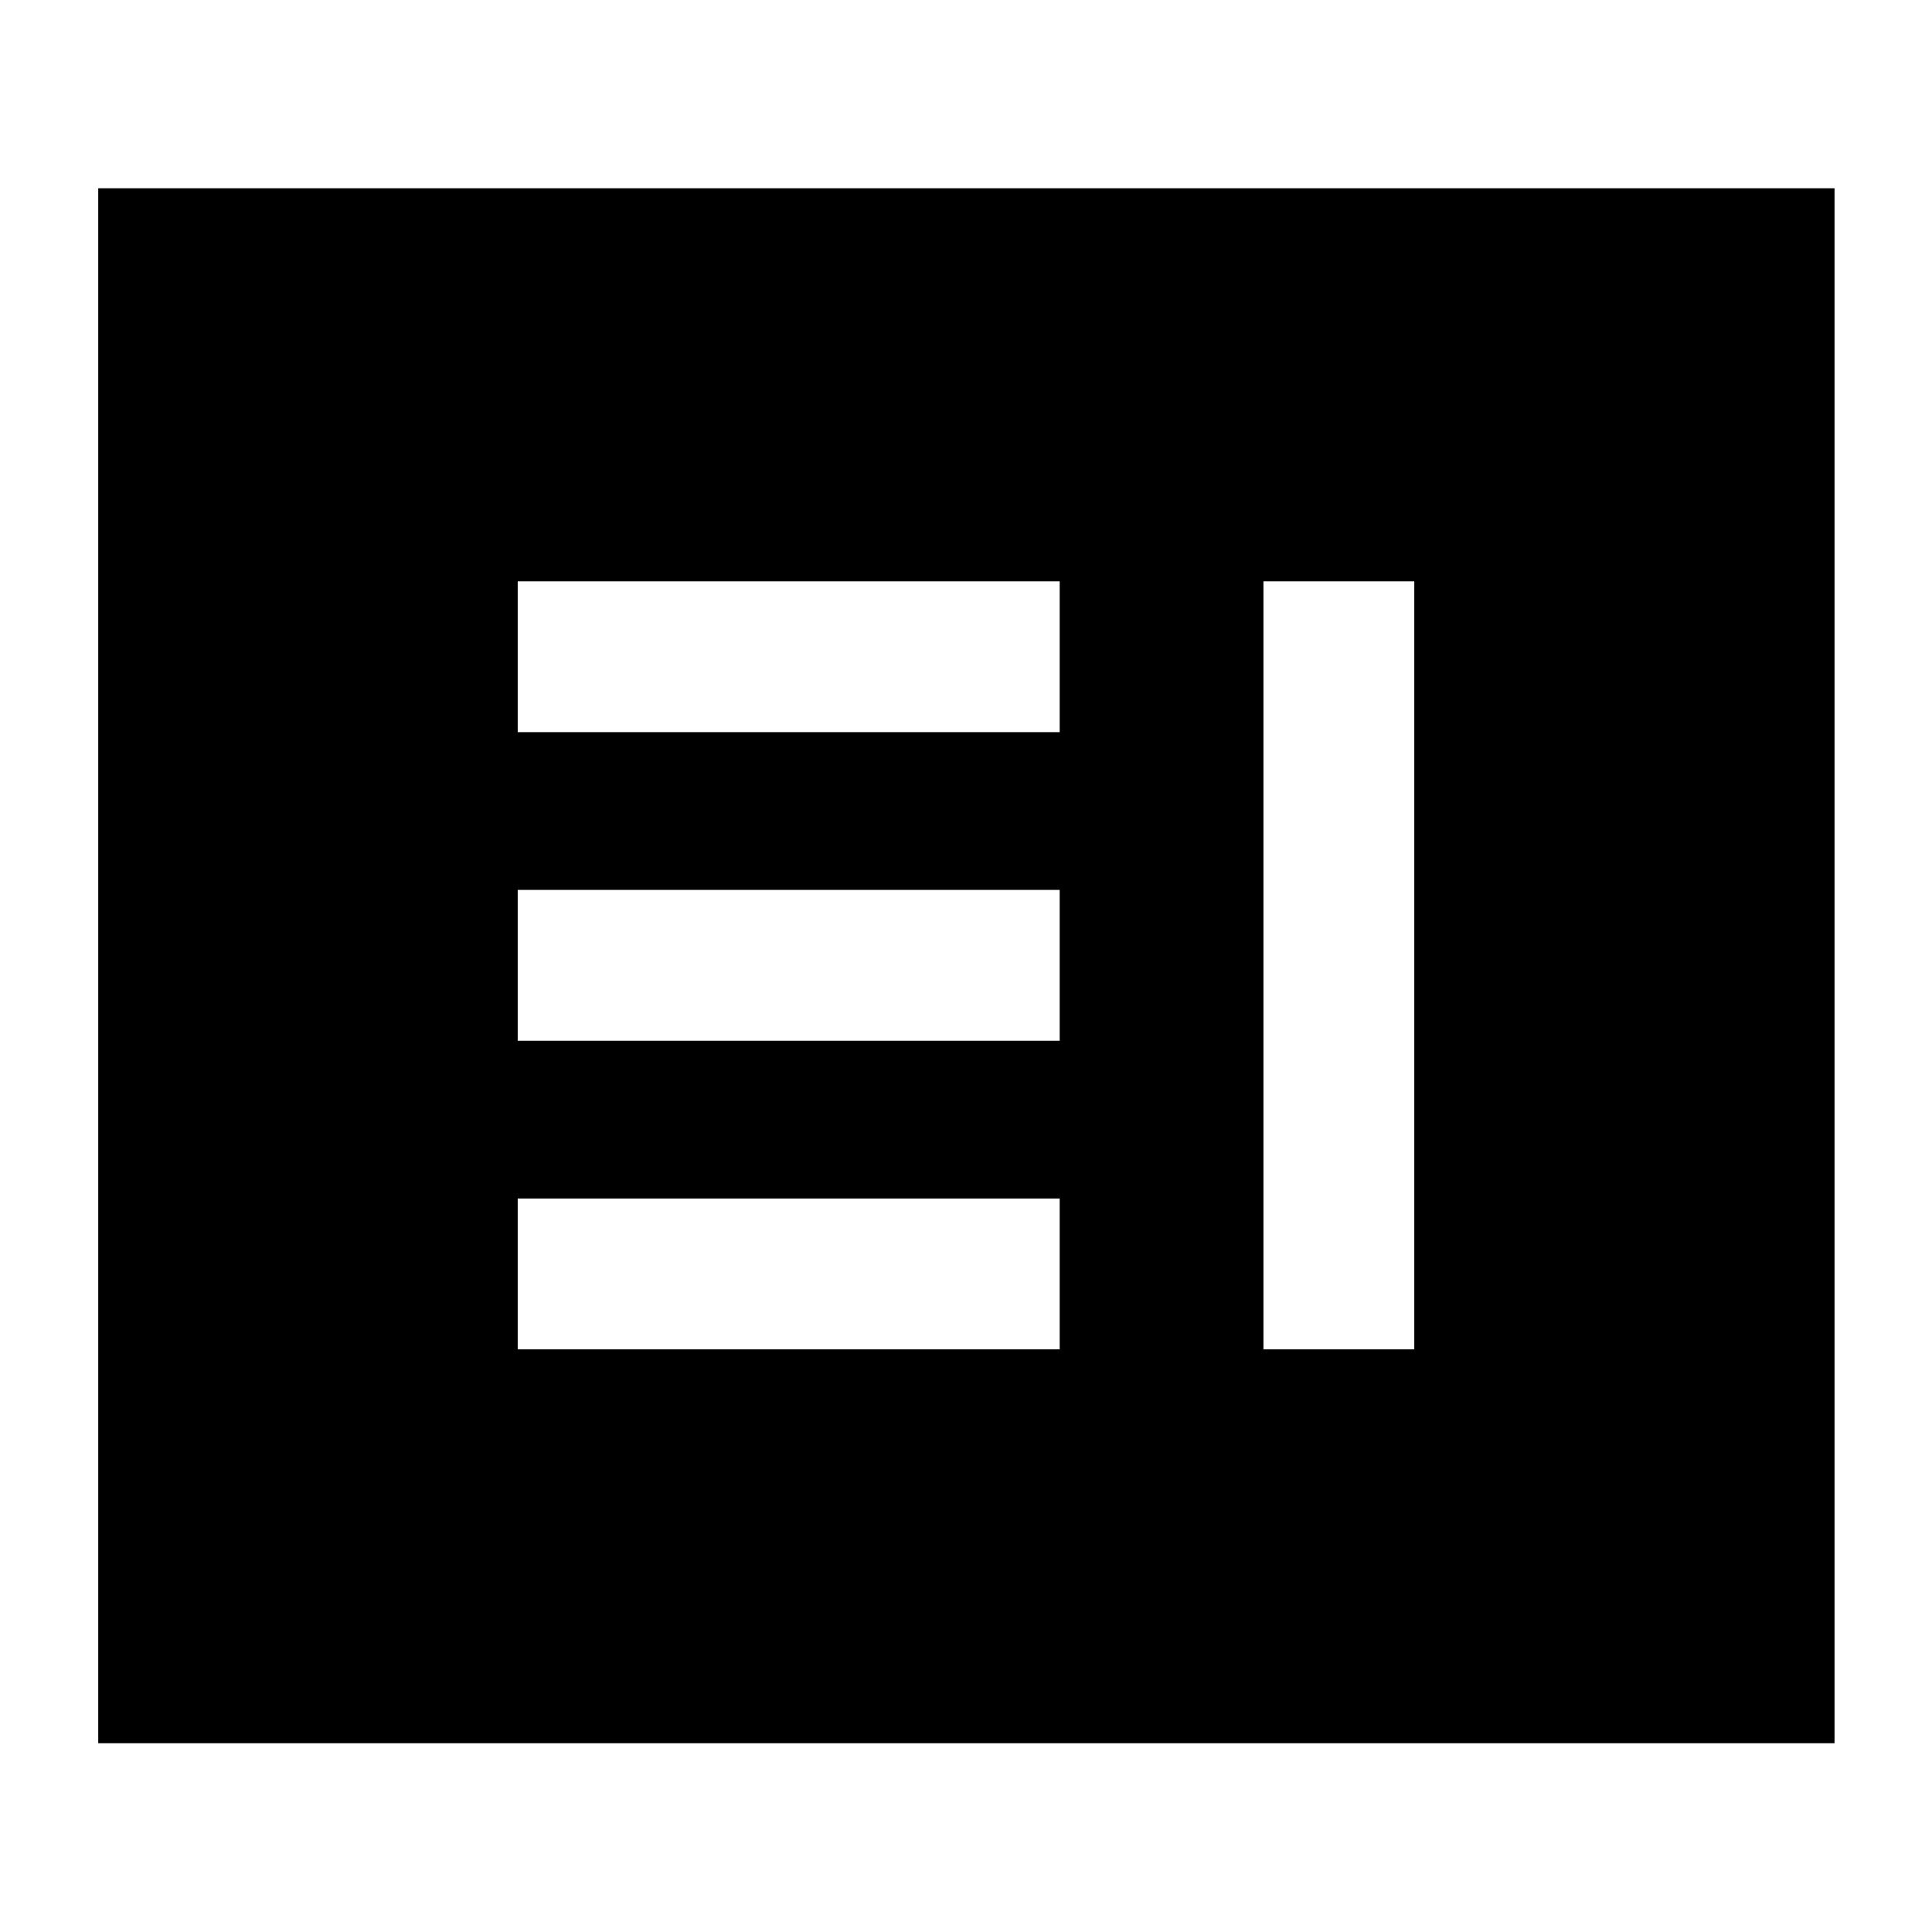 <svg xmlns="http://www.w3.org/2000/svg" height="40" viewBox="0 -960 960 960" width="40"><path d="M257.25-289.52h269.3v-74.96h-269.3v74.96Zm370.55 0h74.95v-381.62H627.8v381.62ZM257.25-442.86h269.3v-74.95h-269.3v74.95Zm0-153.33h269.3v-74.95h-269.3v74.95ZM48.81-93.81v-772.65h862.76v772.65H48.81Z"/></svg>